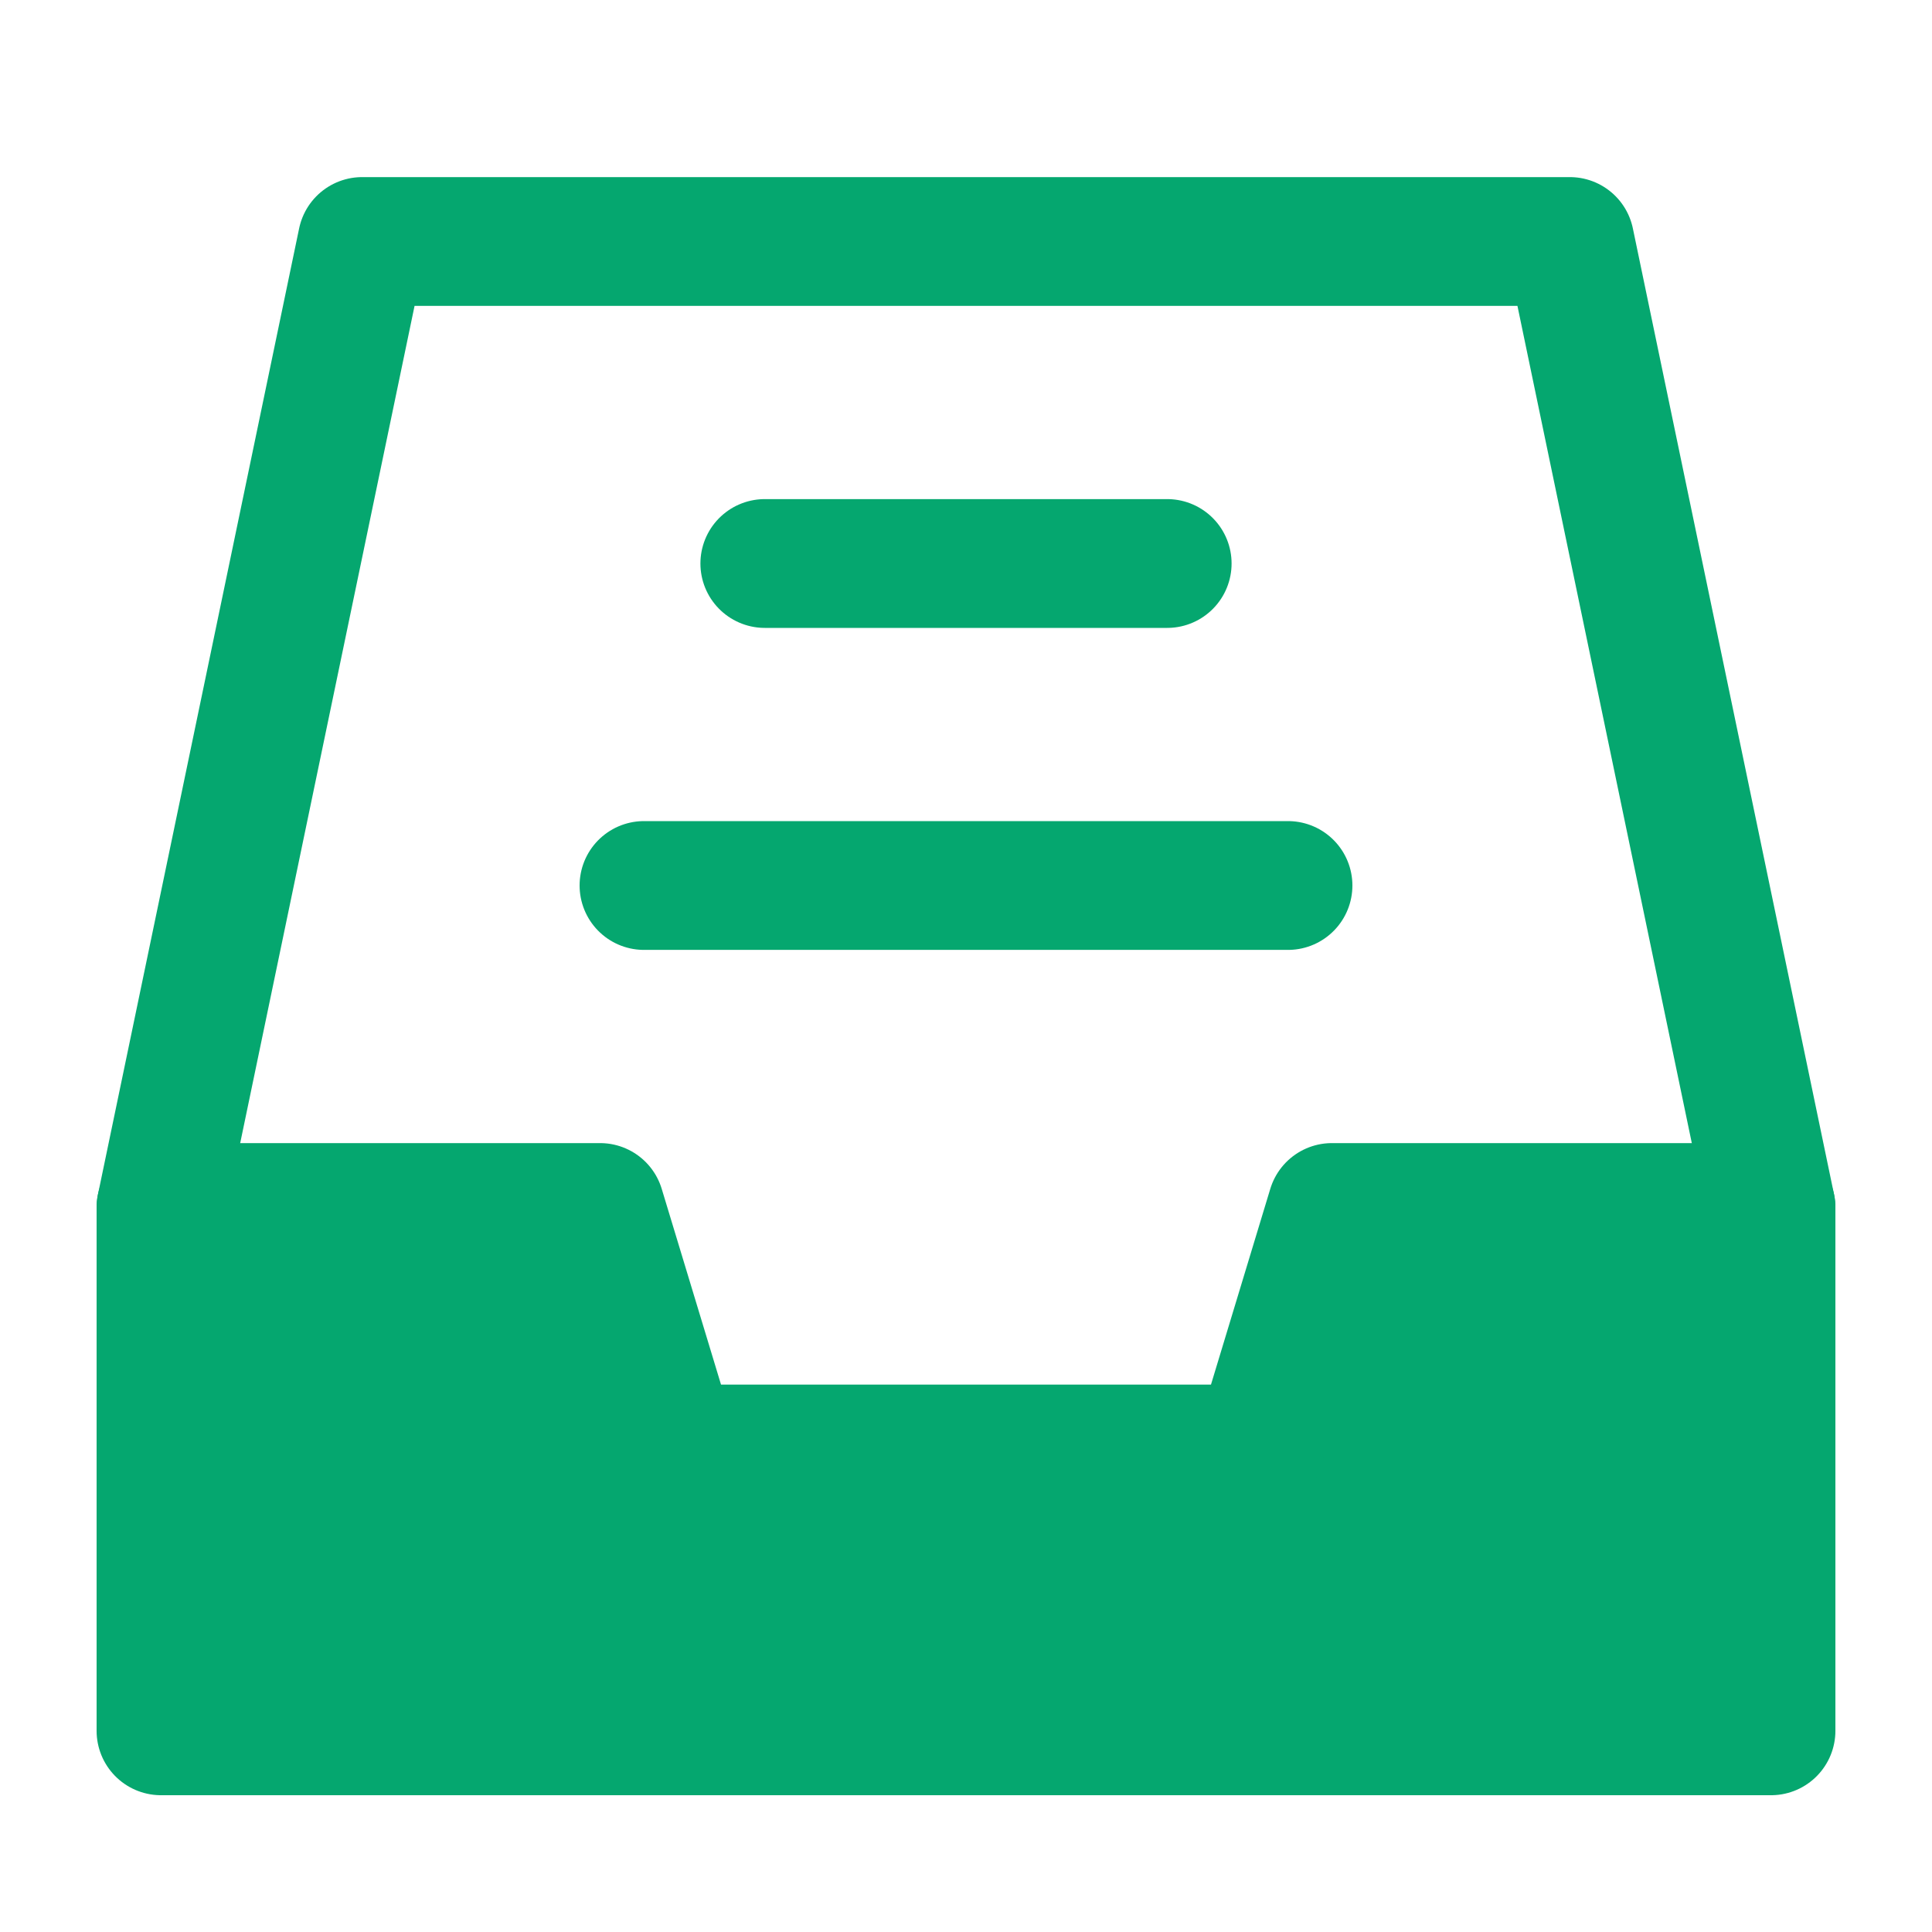 <svg width="15" height="15" viewBox="0 0 15 15" fill="none" xmlns="http://www.w3.org/2000/svg">
<g id="Inbox (&#230;&#148;&#182;&#228;&#187;&#182;&#231;&#174;&#177;)">
<path id="Vector" d="M1.25 9.375L2.812 1.875H12.188L13.75 9.375" stroke="#05A76F" stroke-linecap="round" stroke-linejoin="round"/>
<path id="Vector_2" d="M1.25 9.375H4.659L5.227 11.25H9.773L10.341 9.375H13.75V13.438H1.25V9.375Z" fill="#05A76F" stroke="#05A76F" stroke-linejoin="round"/>
<path id="Vector_3" d="M5.938 4.375H9.062" stroke="#05A76F" stroke-linecap="round" stroke-linejoin="round"/>
<path id="Vector_4" d="M5 6.875H10" stroke="#05A76F" stroke-linecap="round" stroke-linejoin="round"/>
</g>
</svg>
